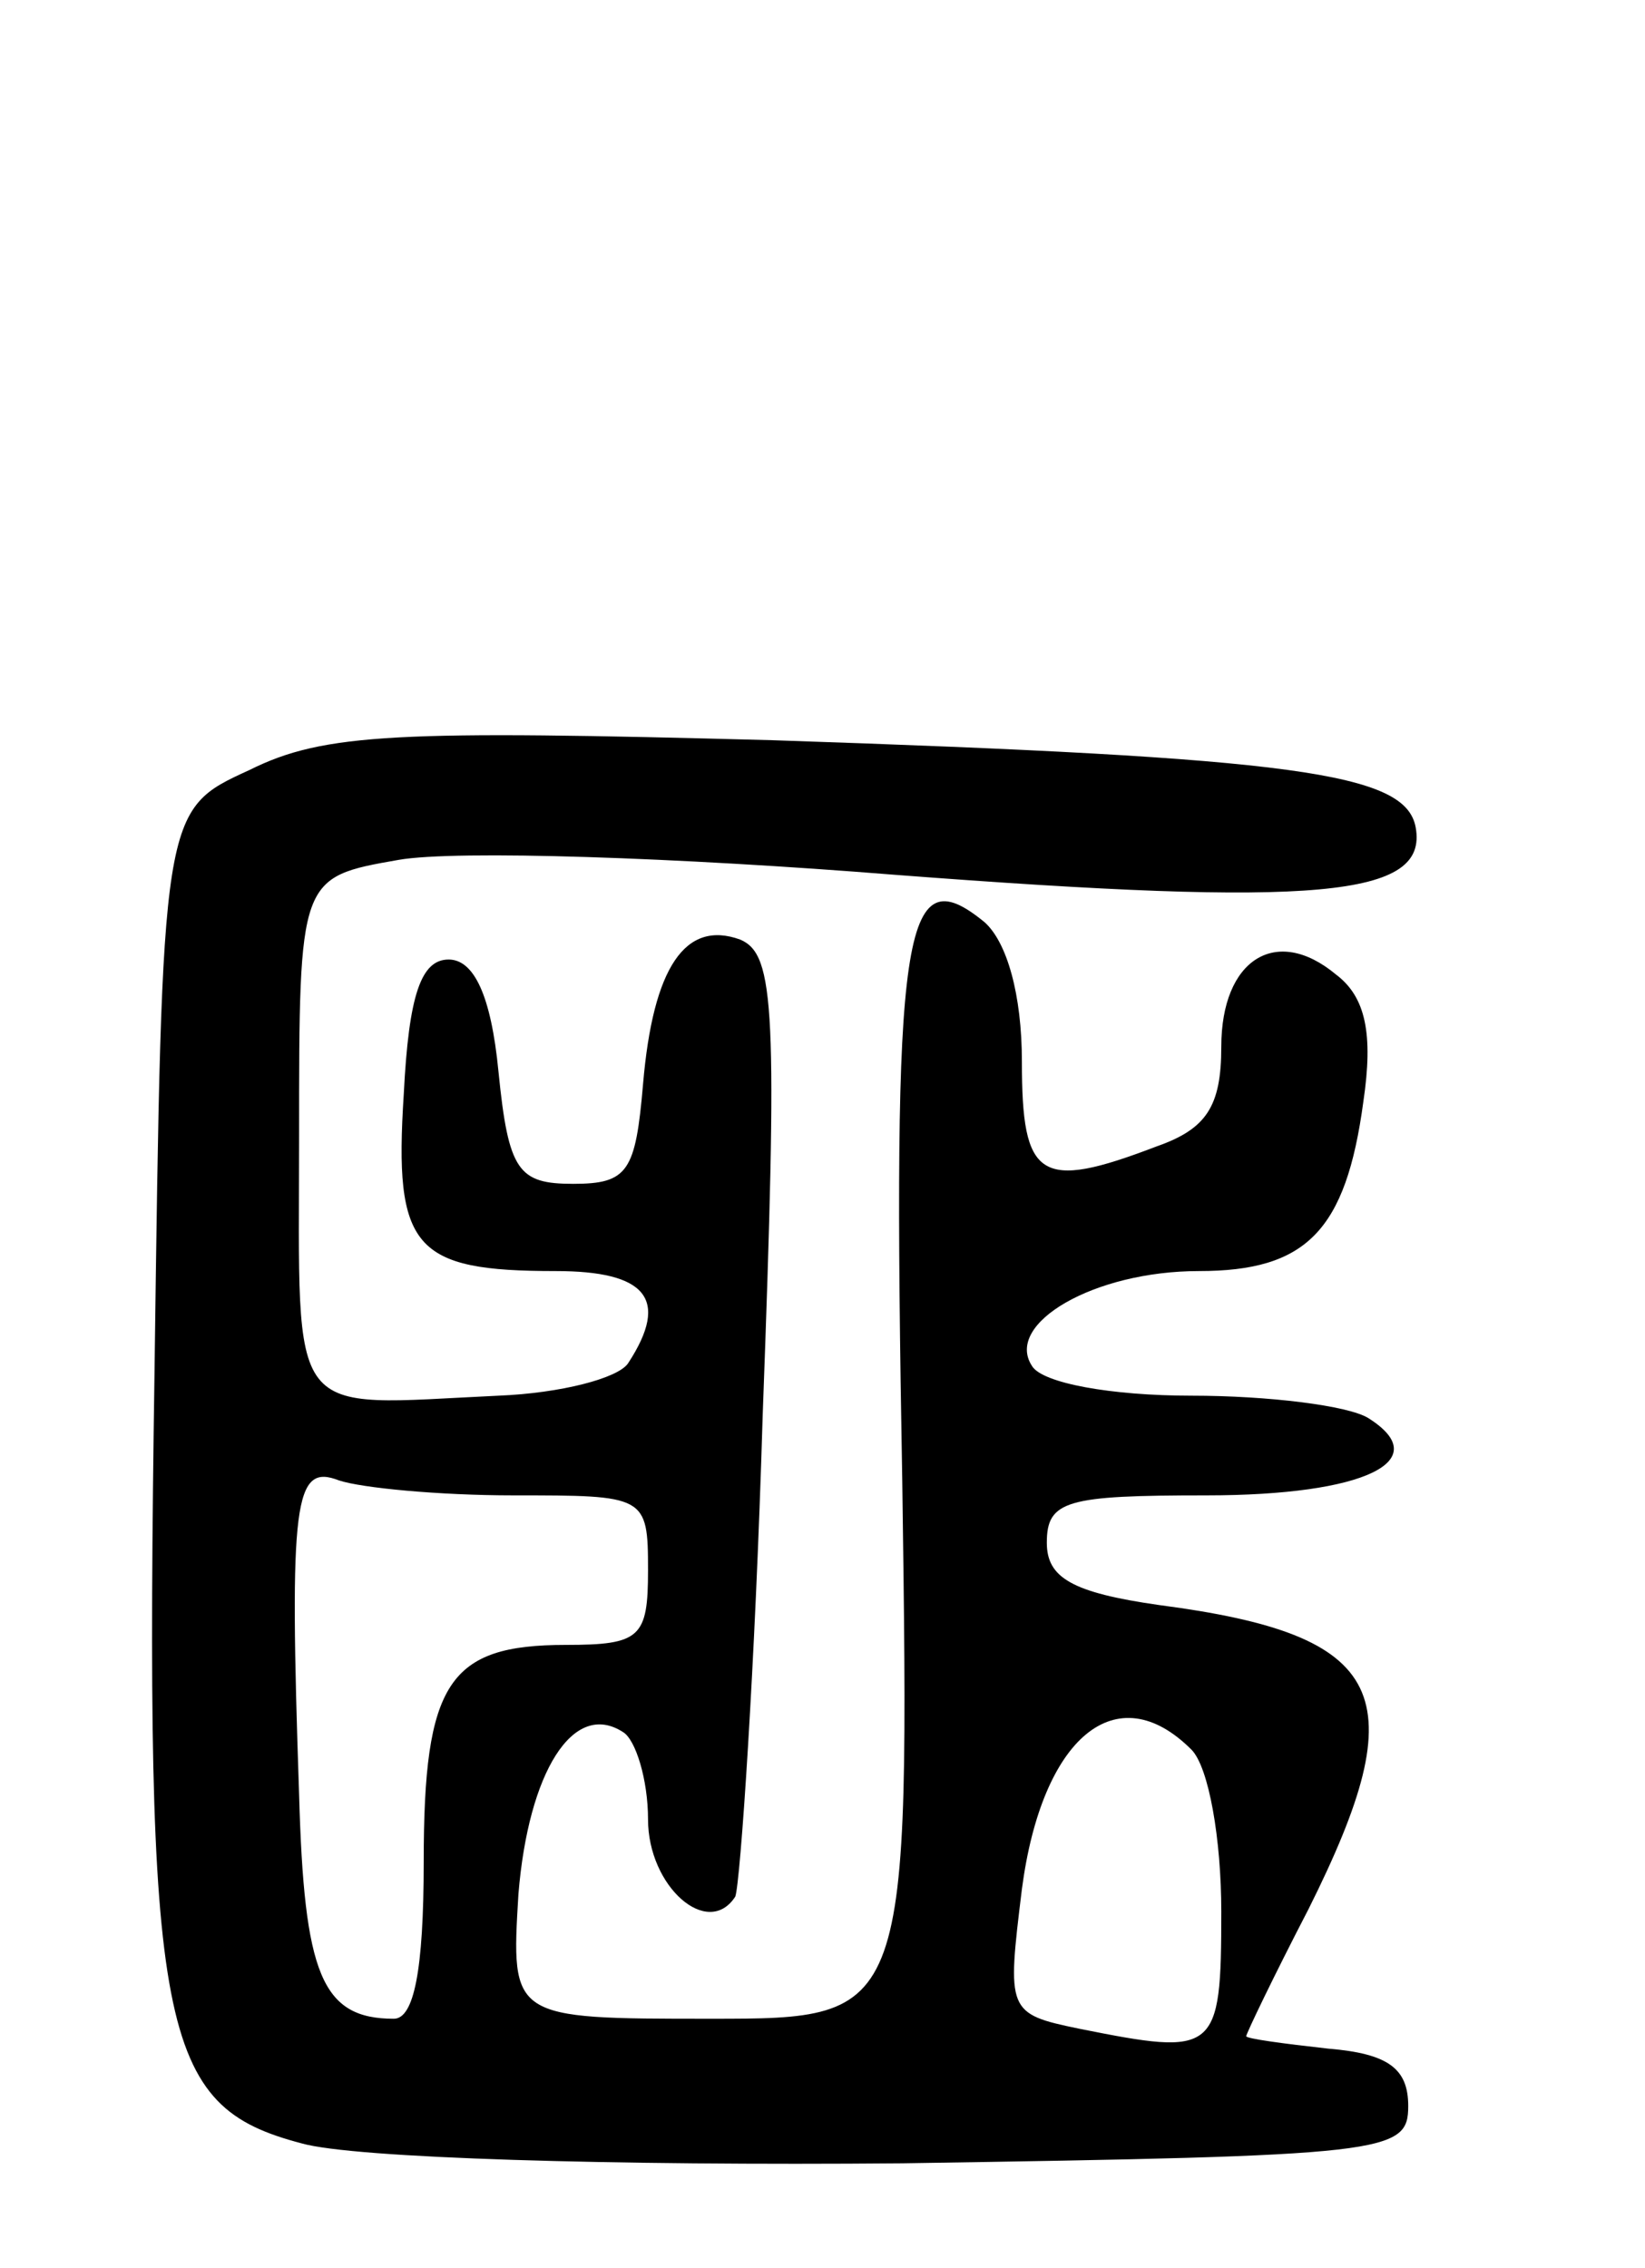 <svg version="1.0" xmlns="http://www.w3.org/2000/svg"
 width="66pt" height="91pt" viewBox="0 0 66 91"
 preserveAspectRatio="xMidYMid meet">
<g transform="translate(0,91) scale(0.1,-0.1)"
fill="#000000" stroke="none">
<path d="M100 601 c-35 -16 -35 -16 -38 -241 -4 -267 2 -295 59 -310 21 -6
125 -9 241 -8 195 3 203 4 203 23 0 15 -8 21 -32 23 -18 2 -33 4 -33 5 0 1 11
24 25 51 43 86 32 110 -60 122 -35 5 -45 11 -45 25 0 17 8 19 64 19 64 0 92
14 65 31 -8 5 -40 9 -71 9 -32 0 -60 5 -64 12 -11 17 25 38 67 38 43 0 59 16
66 68 4 27 1 42 -11 51 -24 20 -46 6 -46 -29 0 -24 -6 -33 -26 -40 -47 -18
-54 -13 -54 34 0 27 -6 48 -15 56 -33 27 -37 -2 -33 -224 3 -216 3 -216 -77
-216 -80 0 -80 0 -77 50 4 49 22 78 42 65 5 -3 10 -19 10 -35 0 -27 24 -48 35
-31 2 5 8 92 11 193 6 163 5 185 -9 191 -22 8 -35 -11 -39 -58 -3 -35 -6 -40
-28 -40 -22 0 -26 5 -30 45 -3 31 -10 45 -20 45 -11 0 -16 -14 -18 -54 -4 -62
4 -71 61 -71 36 0 46 -11 29 -37 -4 -6 -27 -12 -52 -13 -86 -4 -80 -12 -80
104 0 104 0 104 40 111 23 4 112 1 199 -6 170 -13 214 -9 209 19 -4 22 -48 28
-258 35 -150 4 -180 3 -210 -12z m106 -291 c53 0 54 0 54 -30 0 -27 -3 -30
-33 -30 -47 0 -57 -15 -57 -87 0 -44 -4 -63 -12 -63 -29 0 -36 18 -38 90 -4
118 -2 133 16 126 9 -3 40 -6 70 -6z m272 -102 c7 -7 12 -36 12 -65 0 -57 -2
-58 -57 -47 -29 6 -29 7 -23 56 8 61 38 86 68 56z"/>
</g>
</svg>
